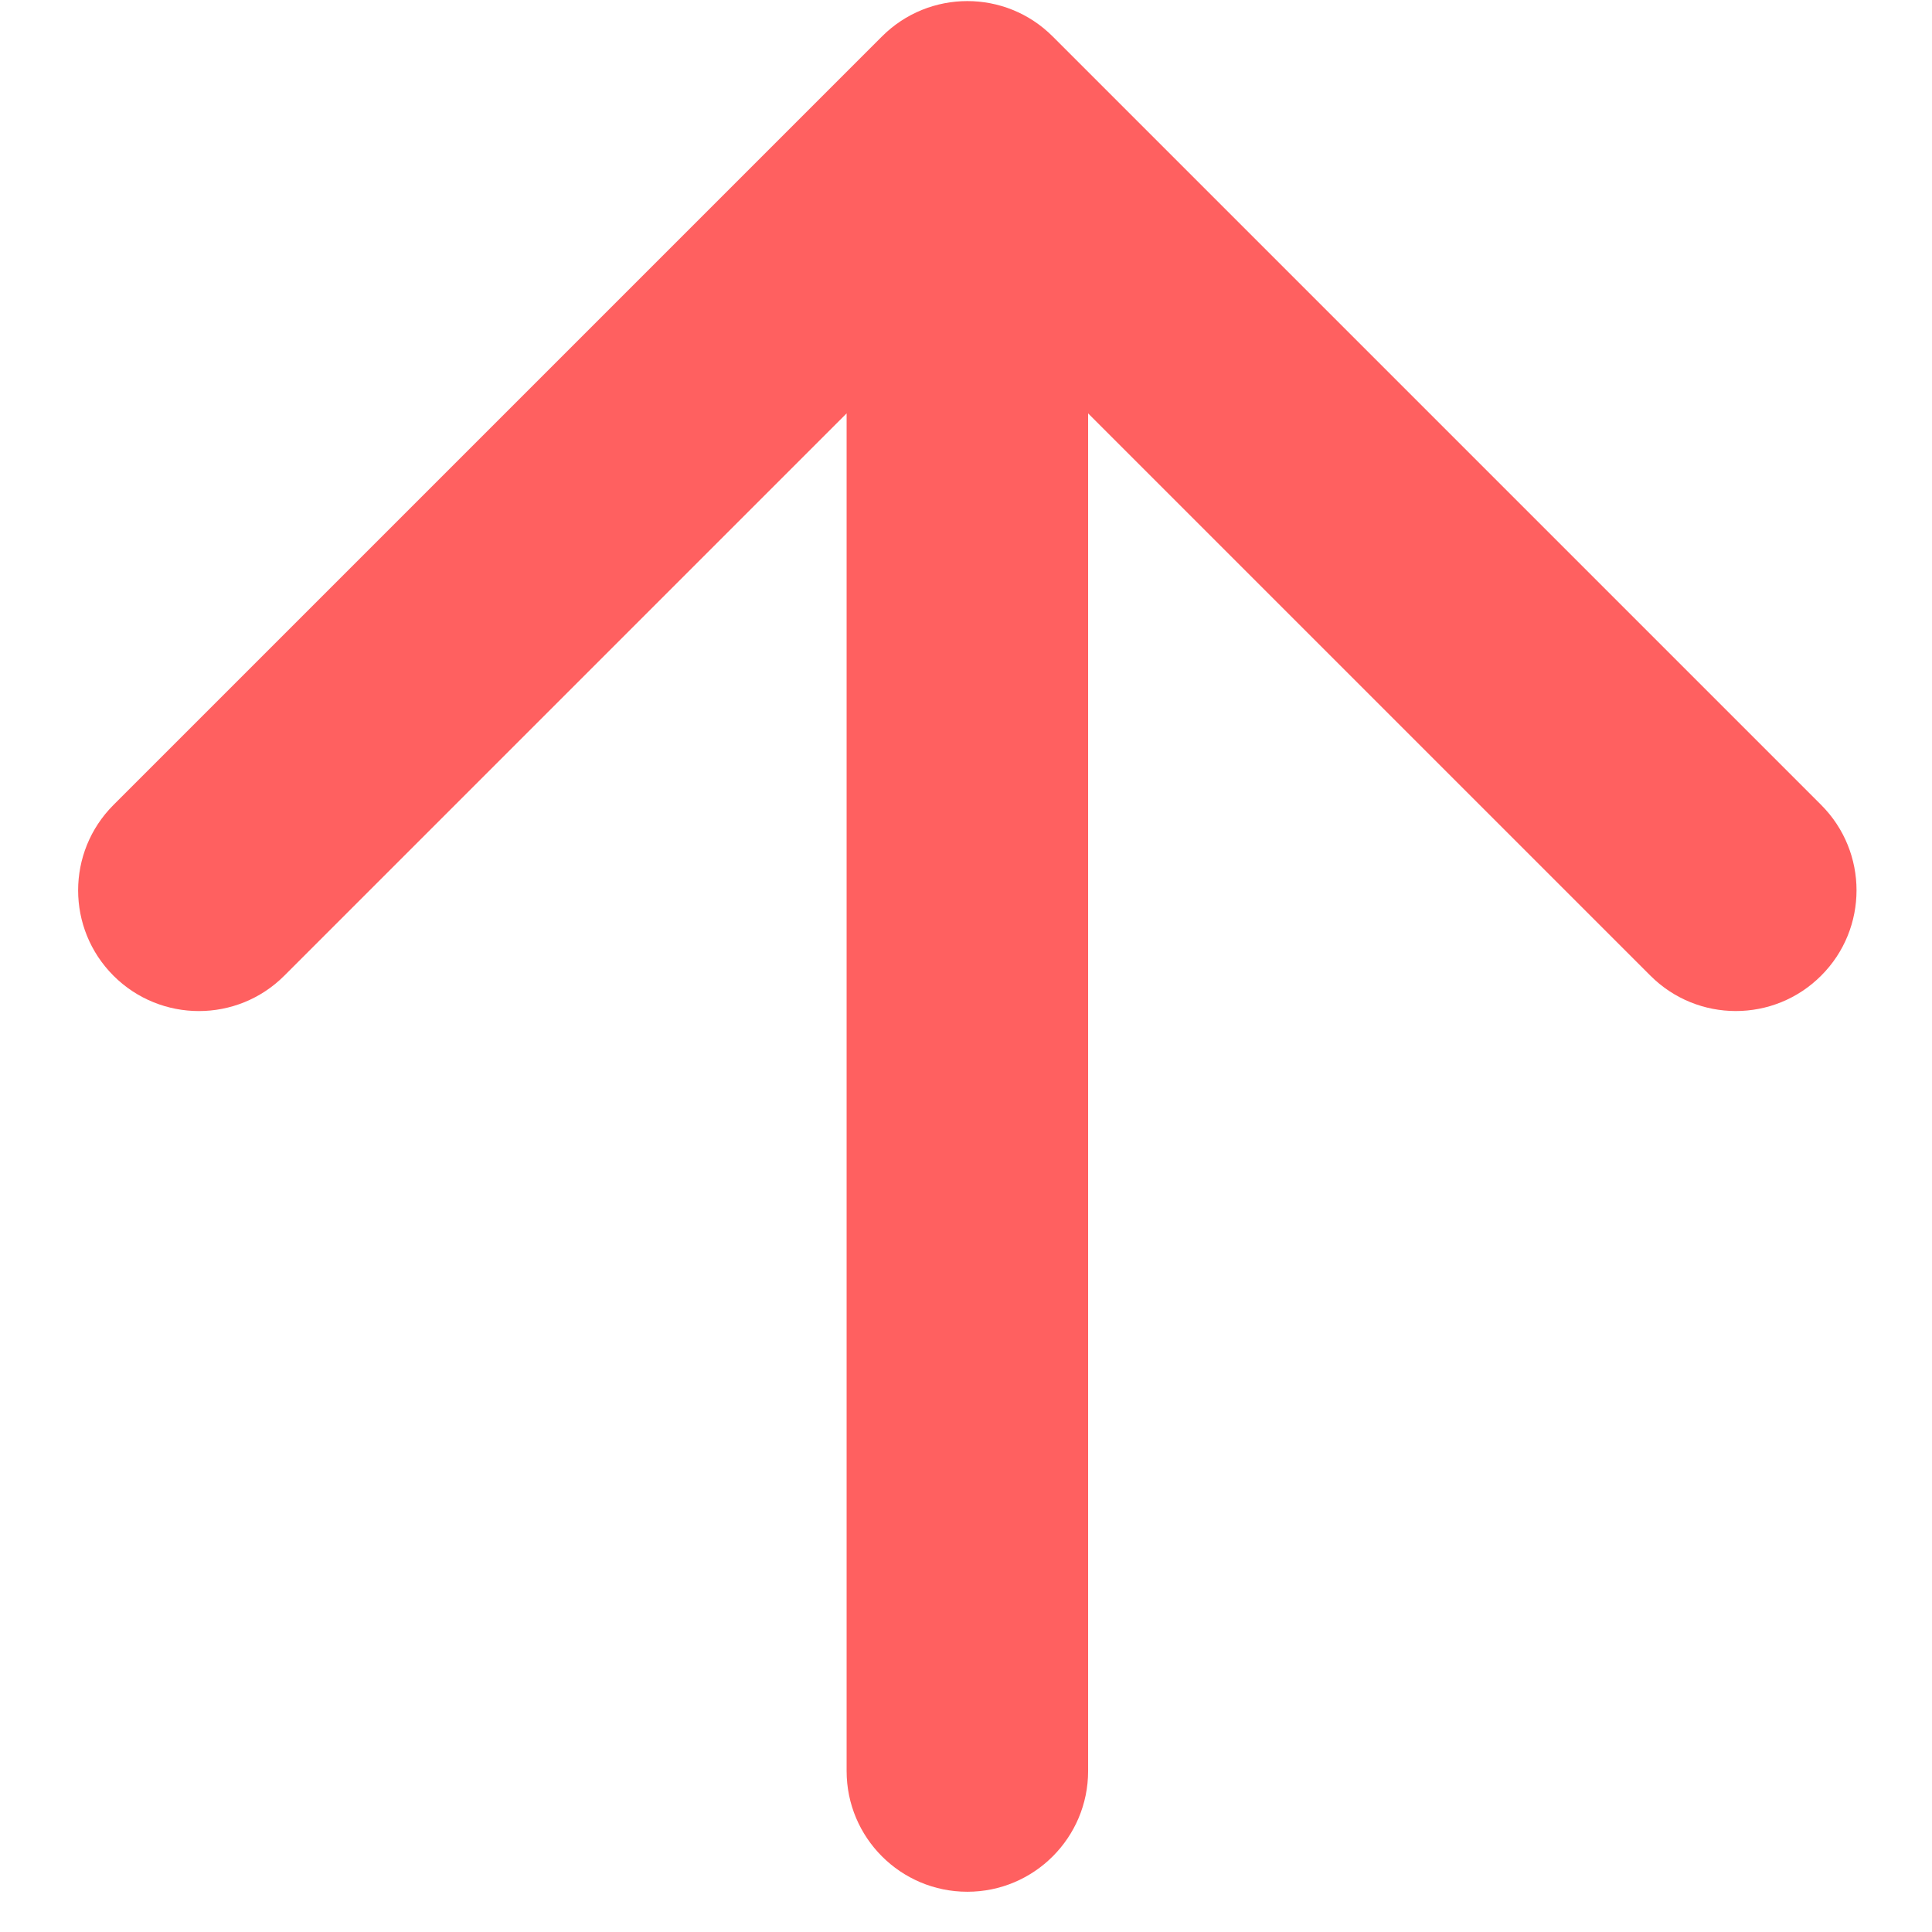 <svg width="24" height="24" viewBox="0 0 24 24" fill="none" xmlns="http://www.w3.org/2000/svg">
<path d="M10.517 22C10.517 22.828 11.188 23.5 12.017 23.5C12.845 23.5 13.517 22.828 13.517 22L10.517 22ZM13.077 0.453C12.492 -0.133 11.542 -0.133 10.956 0.453L1.41 9.999C0.824 10.585 0.824 11.535 1.41 12.121C1.996 12.706 2.946 12.706 3.531 12.121L12.017 3.635L20.502 12.12C21.088 12.706 22.038 12.706 22.623 12.12C23.209 11.535 23.209 10.585 22.623 9.999L13.077 0.453ZM13.517 22L13.517 1.514L10.517 1.514L10.517 22L13.517 22Z" fill="#FF6060"/>
</svg>

